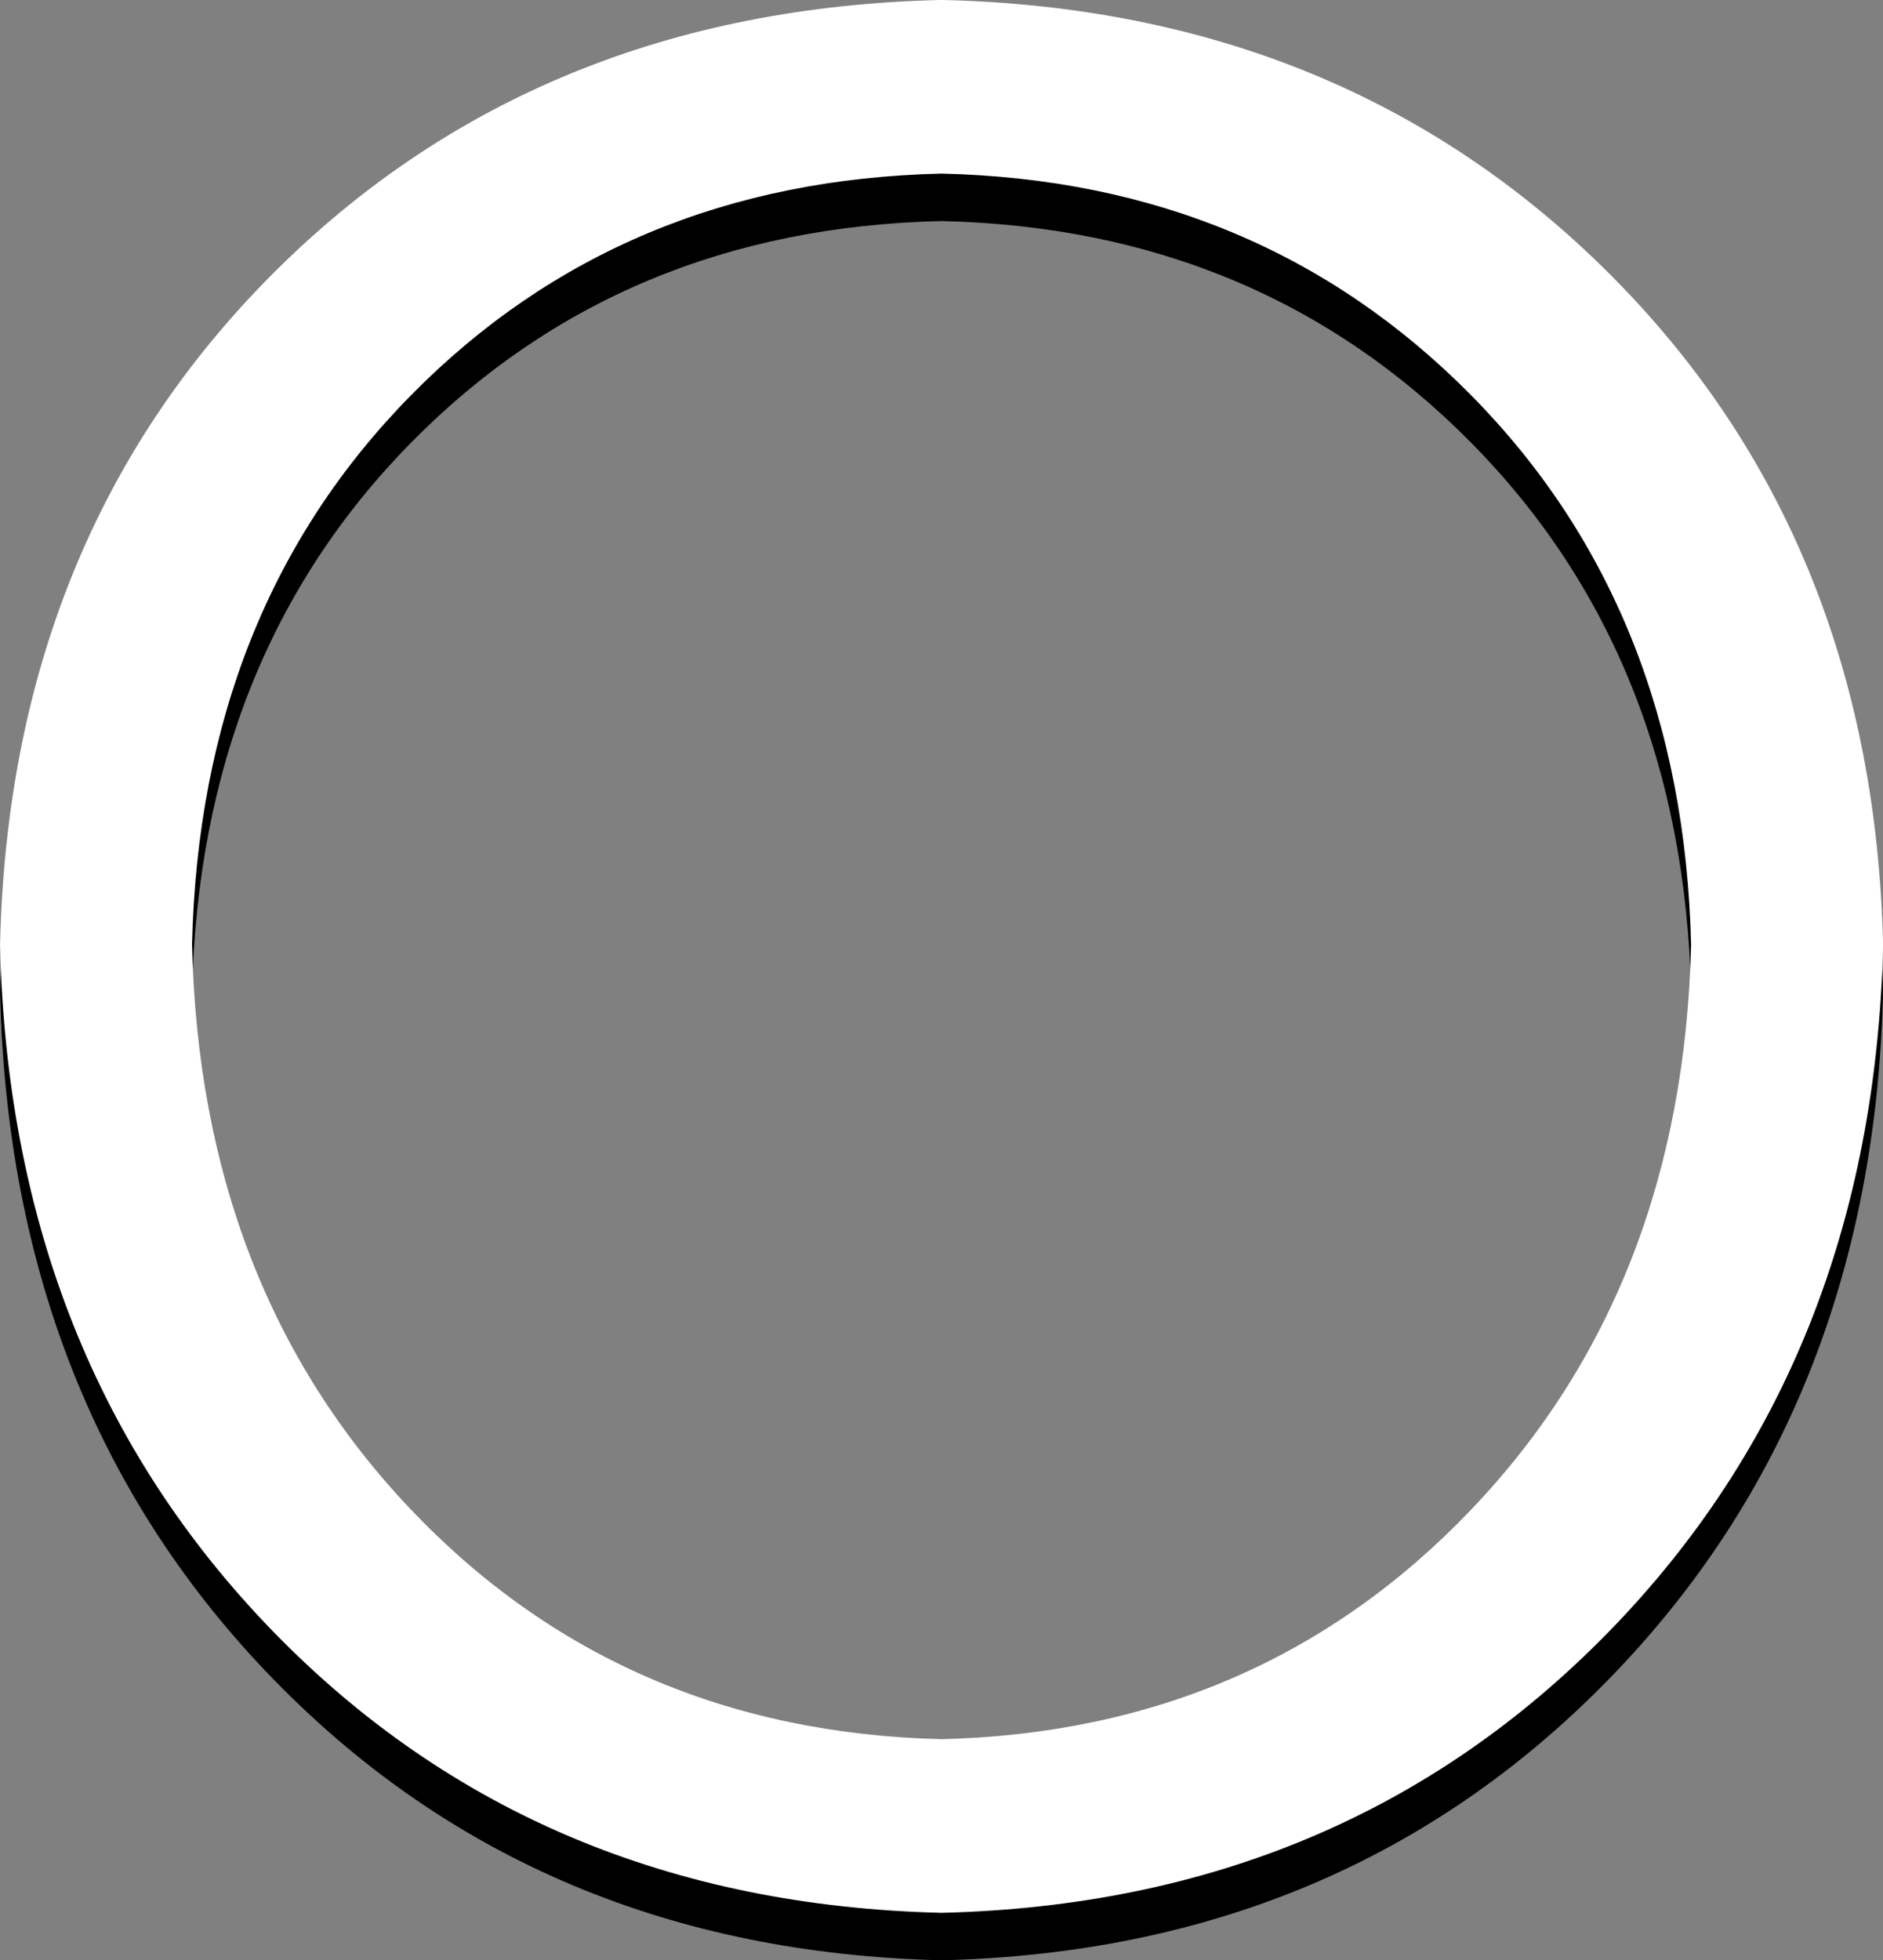 <?xml version="1.0" encoding="UTF-8" standalone="no"?>
<!-- Created with Inkscape (http://www.inkscape.org/) -->
<svg id="svg4520" xmlns:rdf="http://www.w3.org/1999/02/22-rdf-syntax-ns#" xmlns="http://www.w3.org/2000/svg" viewBox="0 0 40.095 41.722" version="1.1" xmlns:cc="http://creativecommons.org/ns#" xmlns:dc="http://purl.org/dc/elements/1.1/">
<rect x="0" y="0" width="40.095" height="41.722" fill="#808080" stroke="none"/>

<g id="layer1" transform="translate(-354.952,-511.501)">
<g id="g3963" transform="translate(-147.957,124.974)">
<path id="path3613" d="m502.91,407.64c0.135,5.906,2.077,10.782,5.824,14.63,3.747,3.848,8.489,5.84,14.224,5.978,5.711-0.138,10.445-2.13,14.203-5.978,3.758-3.848,5.706-8.724,5.845-14.63-0.139-5.787-2.087-10.551-5.845-14.294-3.758-3.743-8.492-5.679-14.203-5.81-5.735,0.131-10.477,2.067-14.224,5.81-3.747,3.743-5.689,8.507-5.824,14.294zm4.088,0c0.112-4.751,1.666-8.647,4.662-11.69,2.996-3.043,6.762-4.615,11.298-4.718,4.511,0.103,8.27,1.675,11.277,4.718,3.006,3.043,4.567,6.939,4.683,11.69-0.116,4.87-1.677,8.878-4.683,12.026-3.006,3.148-6.765,4.776-11.277,4.886-4.536-0.11-8.302-1.738-11.298-4.886-2.996-3.148-4.55-7.156-4.662-12.026z" fill="#000"/>
<path id="path3560" d="m502.91,406.63c0.135,5.906,2.077,10.782,5.824,14.63,3.747,3.848,8.489,5.84,14.224,5.978,5.711-0.138,10.445-2.13,14.203-5.978,3.758-3.848,5.706-8.724,5.845-14.63-0.139-5.787-2.087-10.551-5.845-14.294-3.758-3.743-8.492-5.679-14.203-5.81-5.735,0.131-10.477,2.067-14.224,5.81-3.747,3.743-5.689,8.507-5.824,14.294zm4.088,0c0.112-4.751,1.666-8.647,4.662-11.69,2.996-3.043,6.762-4.615,11.298-4.718,4.511,0.103,8.27,1.675,11.277,4.718,3.006,3.043,4.567,6.939,4.683,11.69-0.116,4.87-1.677,8.878-4.683,12.026-3.006,3.148-6.765,4.776-11.277,4.886-4.536-0.11-8.302-1.738-11.298-4.886-2.996-3.148-4.55-7.156-4.662-12.026z" fill="#FFF"/>
</g>
</g>
</svg>
